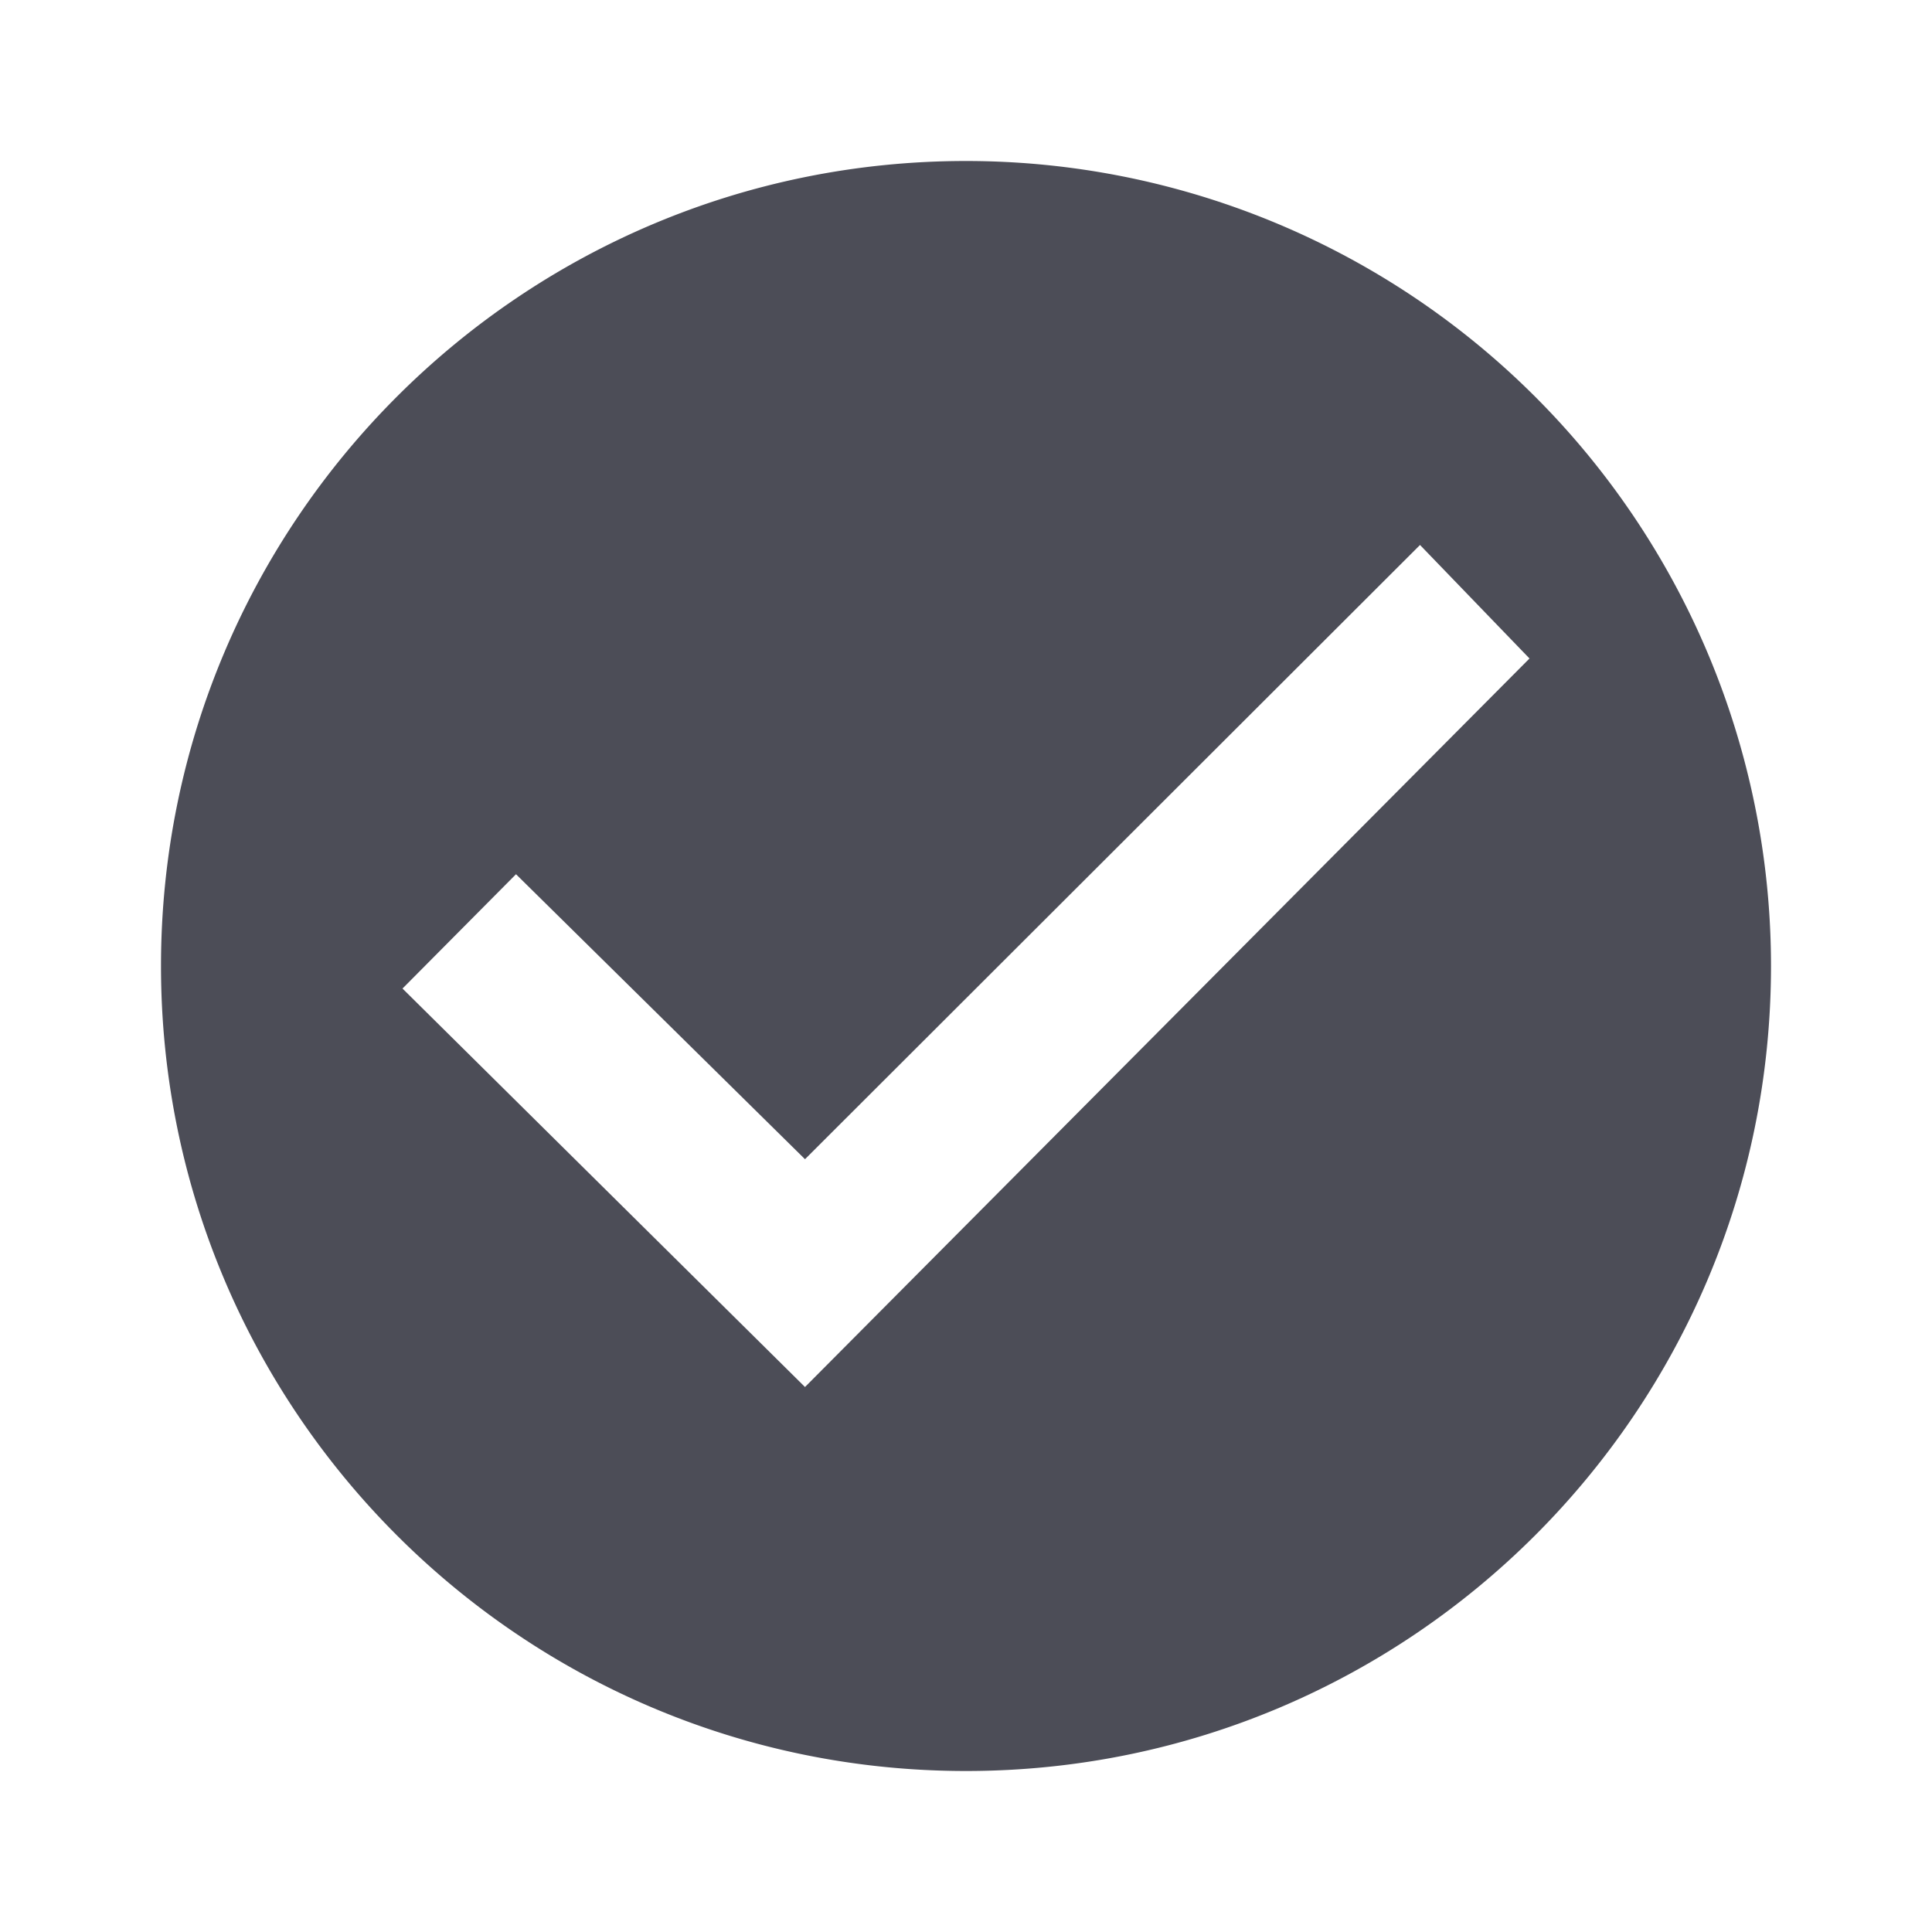 <svg xmlns="http://www.w3.org/2000/svg" width="24" height="24" viewBox="0 0 24 24">
    <path fill="#4C4D57" fill-rule="evenodd" d="M12 2C6.477 2 2 6.477 2 12s4.477 10 10 10 10-4.477 10-10A10 10 0 0 0 12 2zm-2 15.23l-5-4.95 1.41-1.42L10 14.4l7.64-7.63L19 8.18l-9 9.05z"/>
</svg>
